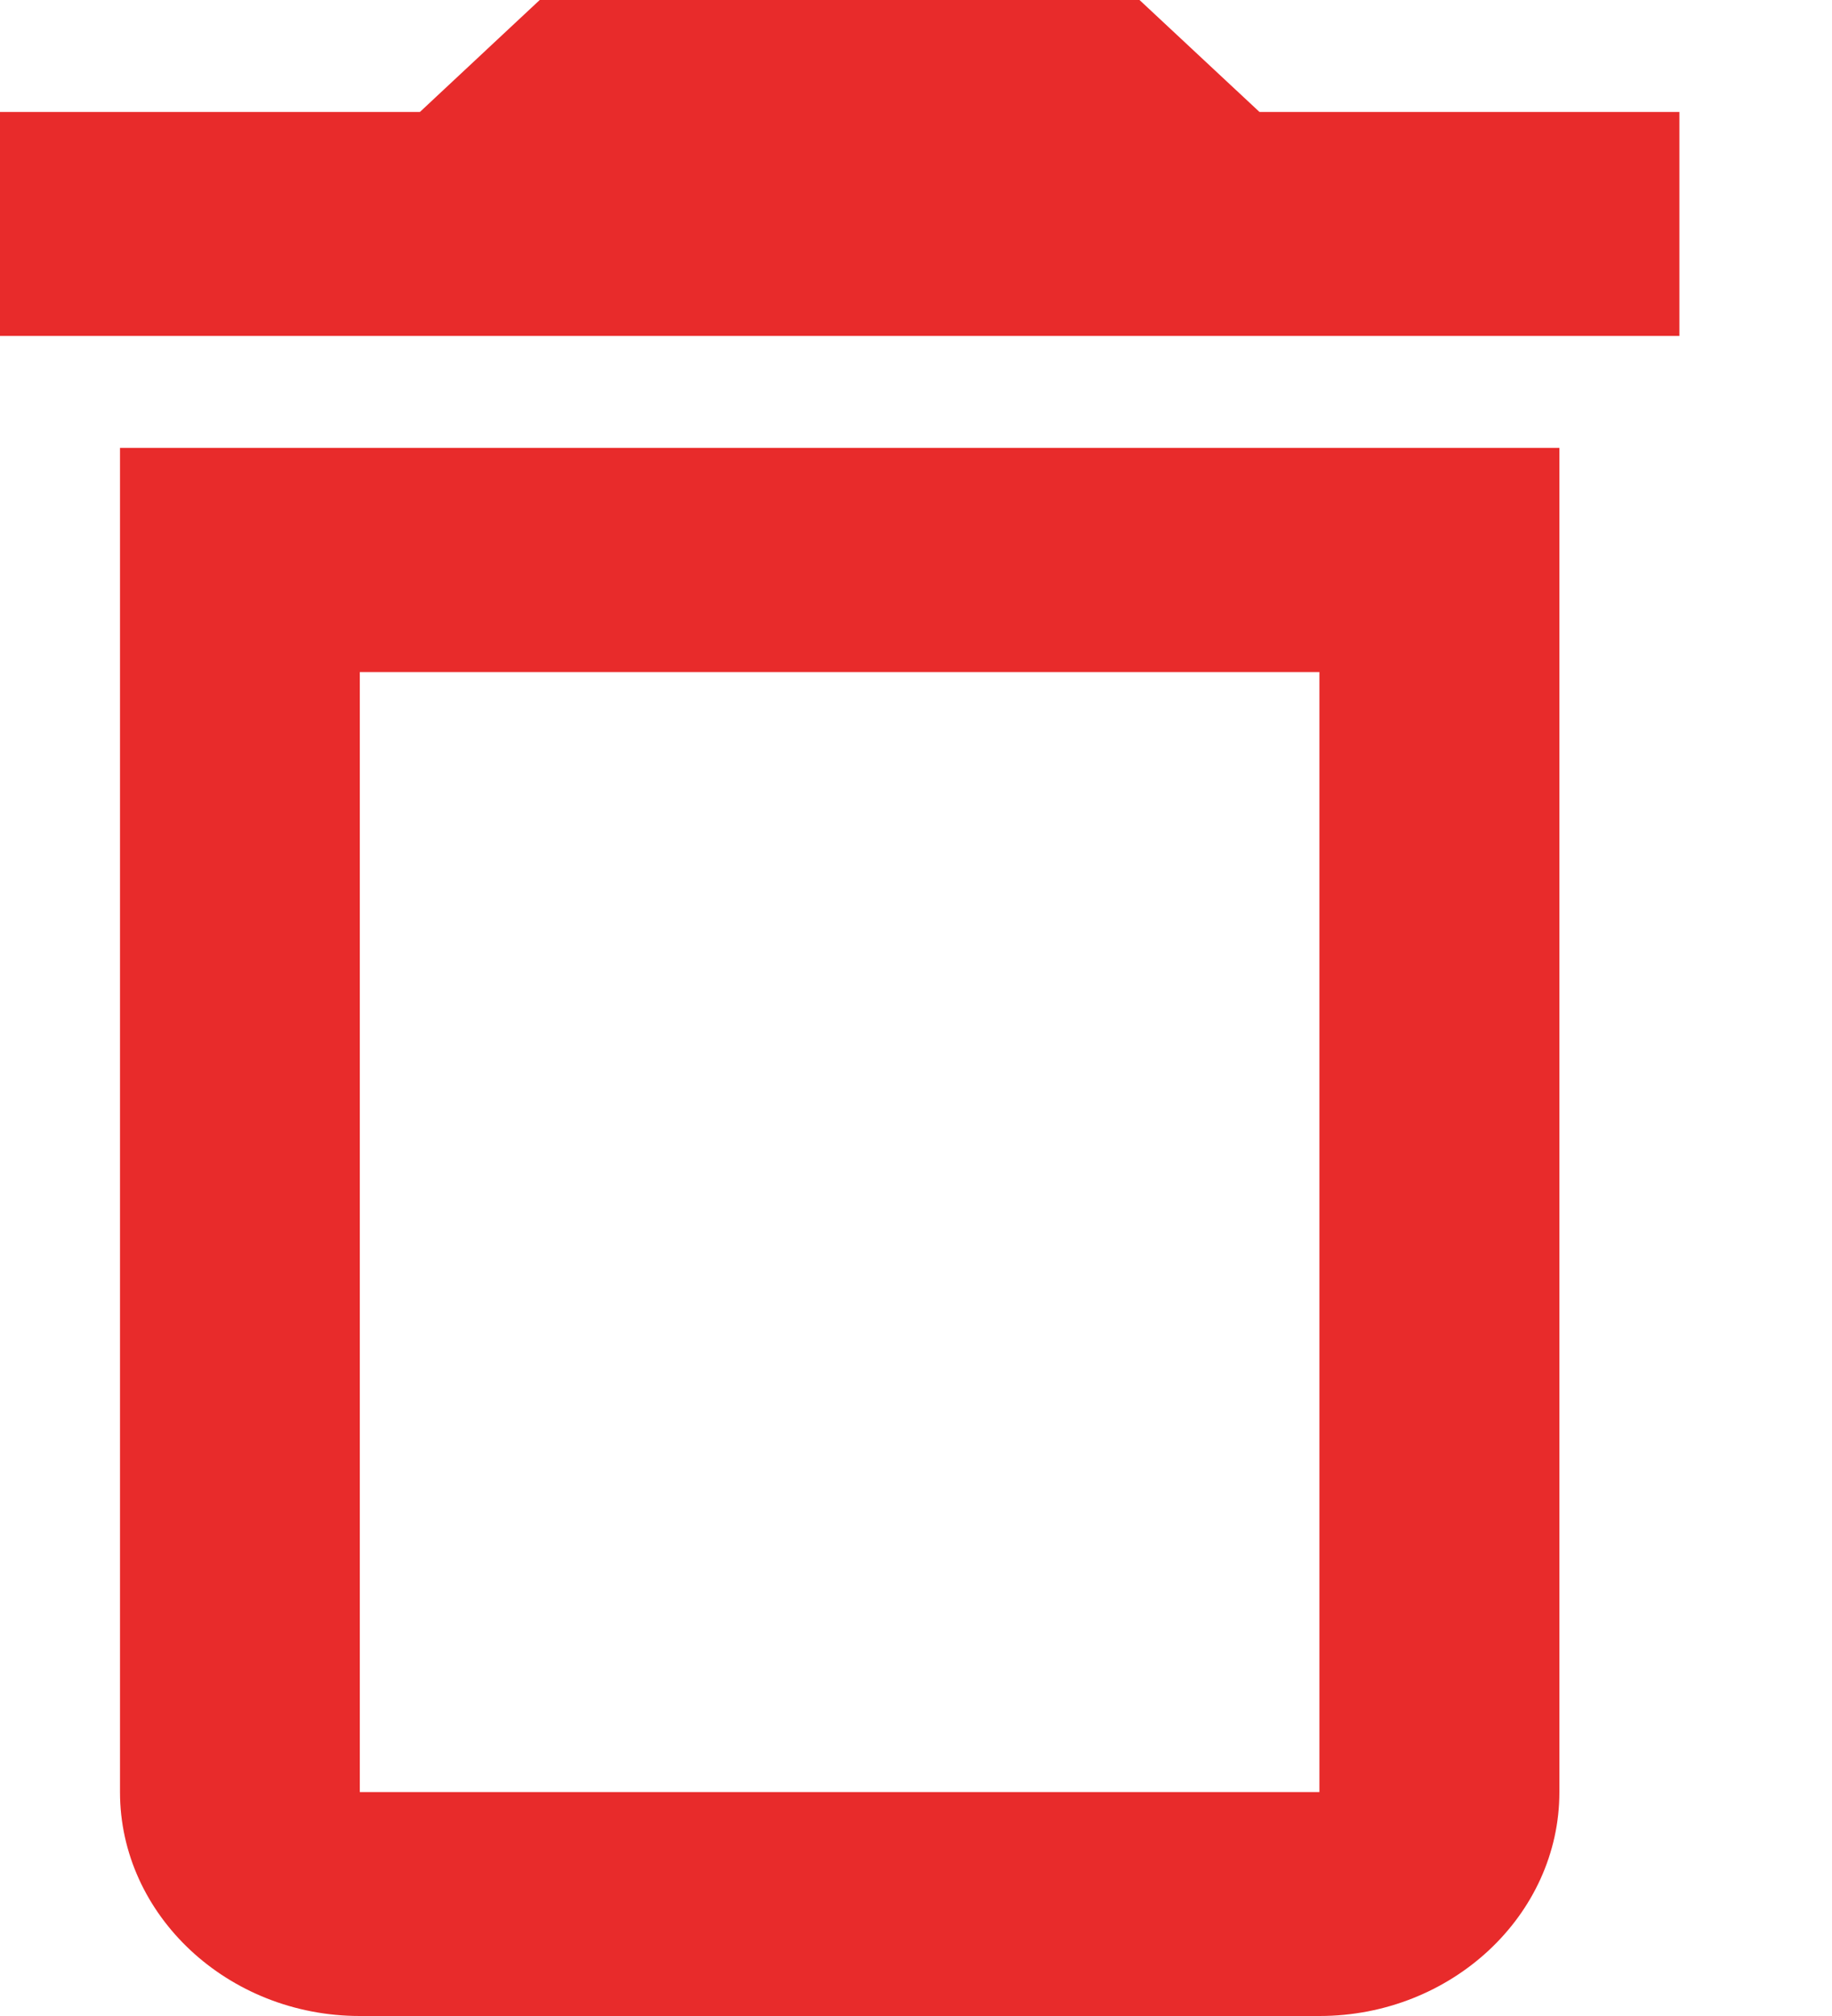 <svg width="10" height="11" viewBox="0 0 10 11" fill="none" xmlns="http://www.w3.org/2000/svg">
<path d="M0.655 9.778C0.655 10.45 1.244 11 1.964 11H7.202C7.923 11 8.512 10.45 8.512 9.778V2.444H0.655V9.778ZM1.964 3.667H7.202V9.778H1.964V3.667ZM6.875 0.611L6.22 0H2.946L2.292 0.611H0V1.833H9.167V0.611H6.875Z" fill="#E82B2B"/>
</svg>
